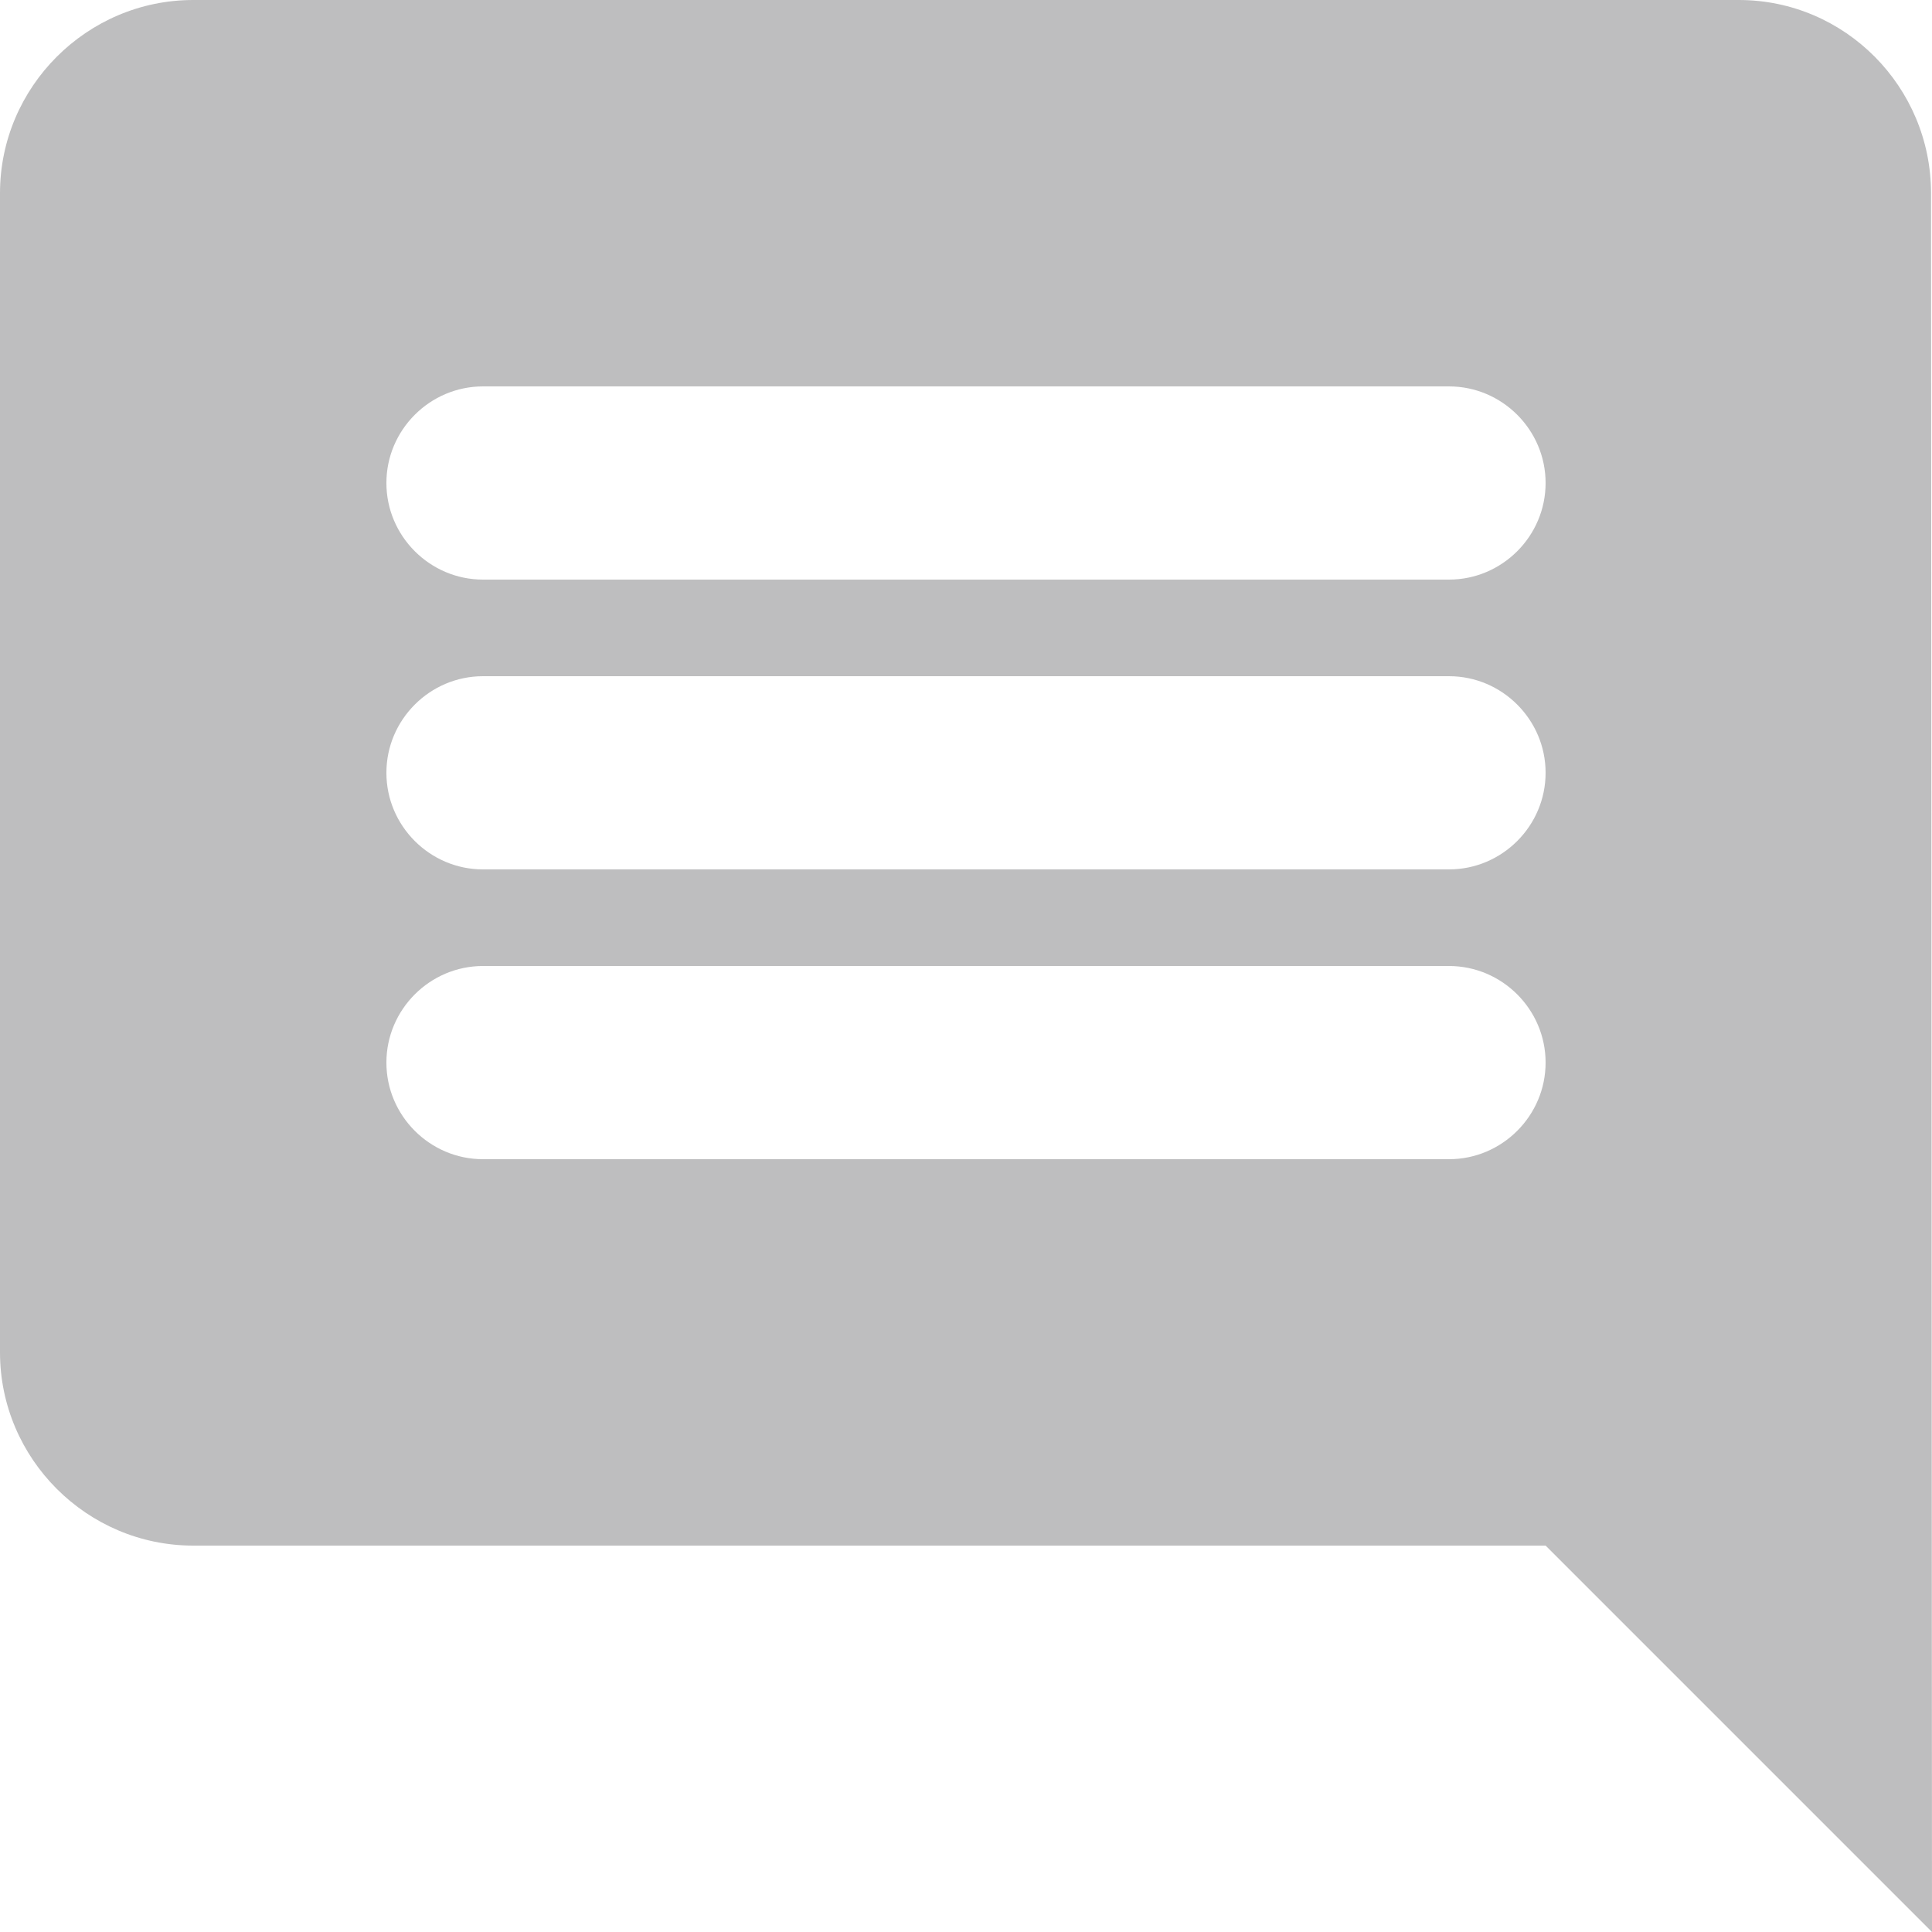 <svg width="50" height="50" viewBox="0 0 50 50" fill="none" xmlns="http://www.w3.org/2000/svg">
<path d="M5 0H45C47.75 0 49.975 2.25 49.975 5L50 50L40 40H5C2.25 40 -1.49012e-06 37.75 -1.49012e-06 35V5C-1.49012e-06 2.25 2.25 0 5 0ZM12.5 30H37.5C38.875 30 40 28.875 40 27.5C40 26.125 38.875 25 37.5 25H12.5C11.125 25 10 26.125 10 27.5C10 28.875 11.125 30 12.5 30ZM12.5 22.5H37.5C38.875 22.5 40 21.375 40 20C40 18.625 38.875 17.5 37.5 17.5H12.5C11.125 17.5 10 18.625 10 20C10 21.375 11.125 22.5 12.5 22.5ZM12.5 15H37.5C38.875 15 40 13.875 40 12.5C40 11.125 38.875 10 37.5 10H12.5C11.125 10 10 11.125 10 12.5C10 13.875 11.125 15 12.5 15Z" fill="#BEBEBF"/>
</svg>
